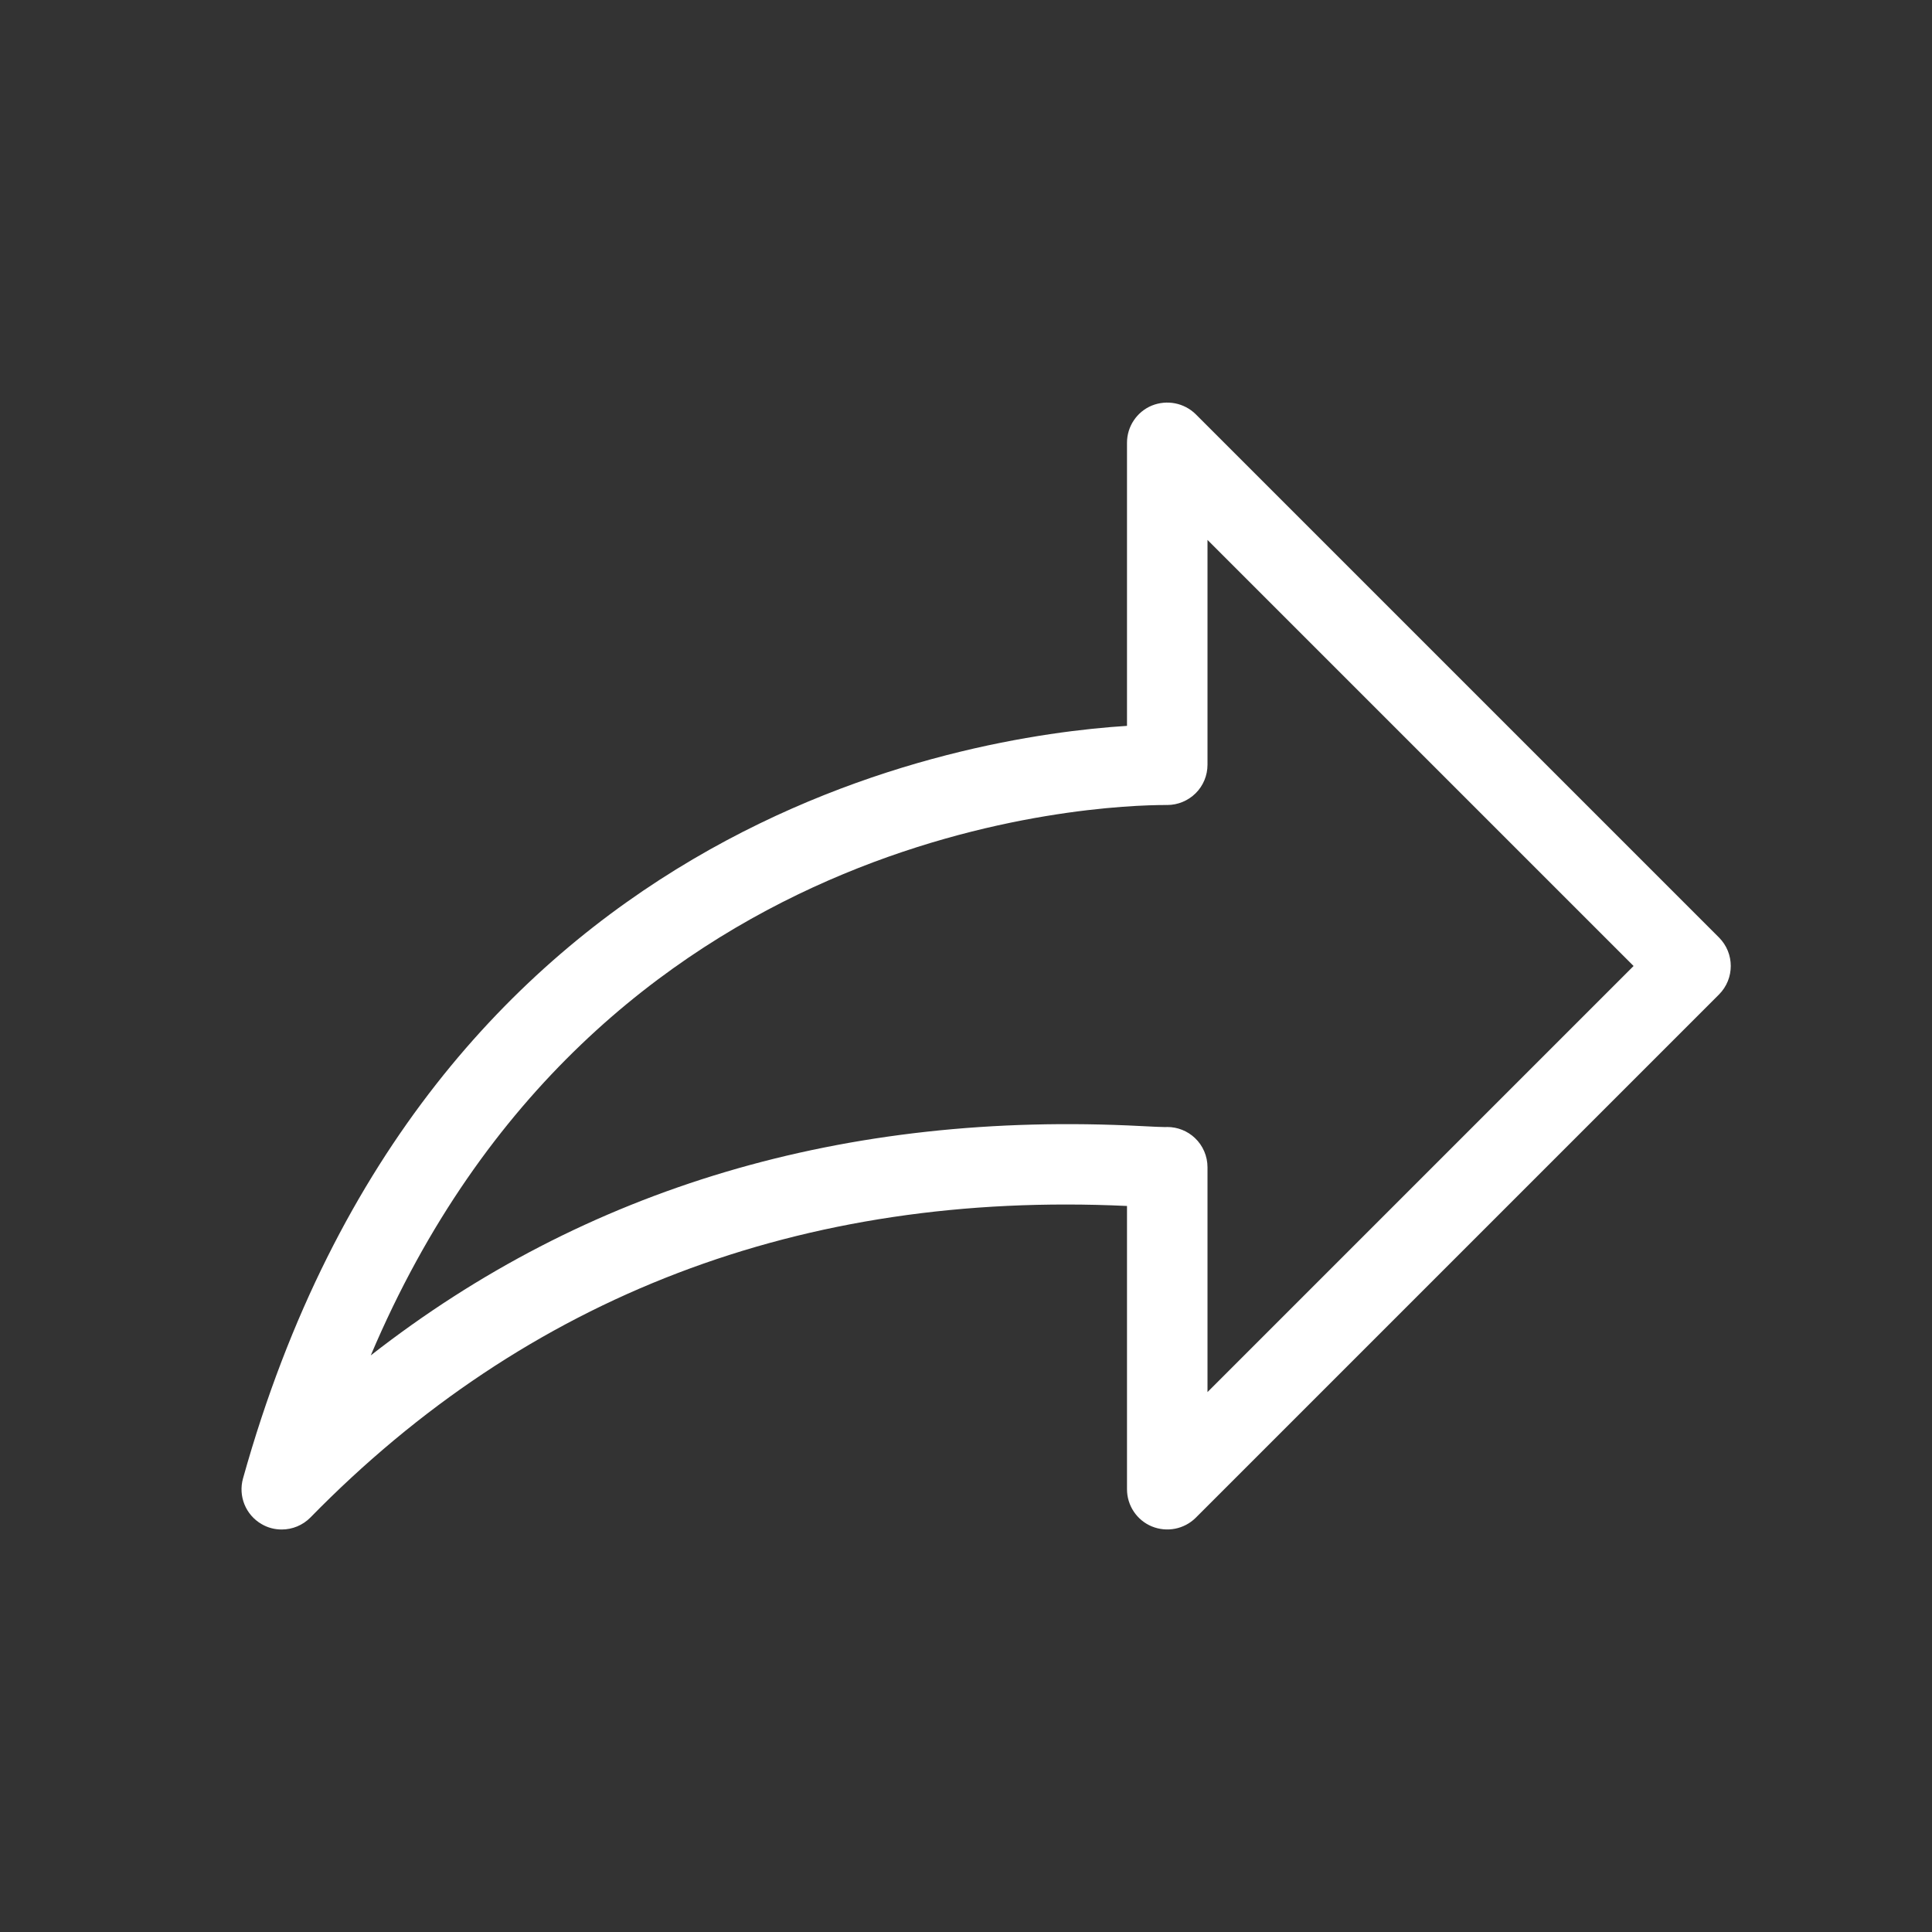  <svg xmlns="http://www.w3.org/2000/svg" viewBox="0 0 24 24" width="24" height="24" fill="white">
<rect x="0" y="0" width="24" height="24" fill="#333333" stroke="none"/>
<path d="M14.5,14 C14.628,14 14.752,14.049 14.845,14.138 C14.944,14.232 15,14.363 15,14.5 L15,17.293 L20.293,12 L15,6.707 L15,9.5 C15,9.633 14.947,9.761 14.853,9.854 C14.759,9.947 14.632,10 14.5,10 C14.494,9.998 14.491,10 14.486,10 C13.667,10 7.407,10.222 4.606,16.837 C7.276,14.751 10.496,13.795 14.188,13.989 C14.324,13.996 14.426,14.001 14.476,14.001 C14.484,14 14.492,14 14.5,14 M3.5,19 C3.414,19 3.328,18.979 3.25,18.933 C3.052,18.819 2.957,18.585 3.019,18.365 C5.304,10.189 11.981,9.145 14,9.017 L14,5.5 C14,5.298 14.122,5.115 14.309,5.038 C14.496,4.963 14.71,5.004 14.854,5.146 L21.354,11.646 C21.549,11.842 21.549,12.158 21.354,12.354 L14.854,18.854 C14.71,18.997 14.495,19.038 14.309,18.962 C14.122,18.885 14,18.702 14,18.5 L14,14.981 C9.957,14.791 6.545,16.102 3.857,18.85 C3.761,18.948 3.631,19 3.5,19"></path>
</svg>
